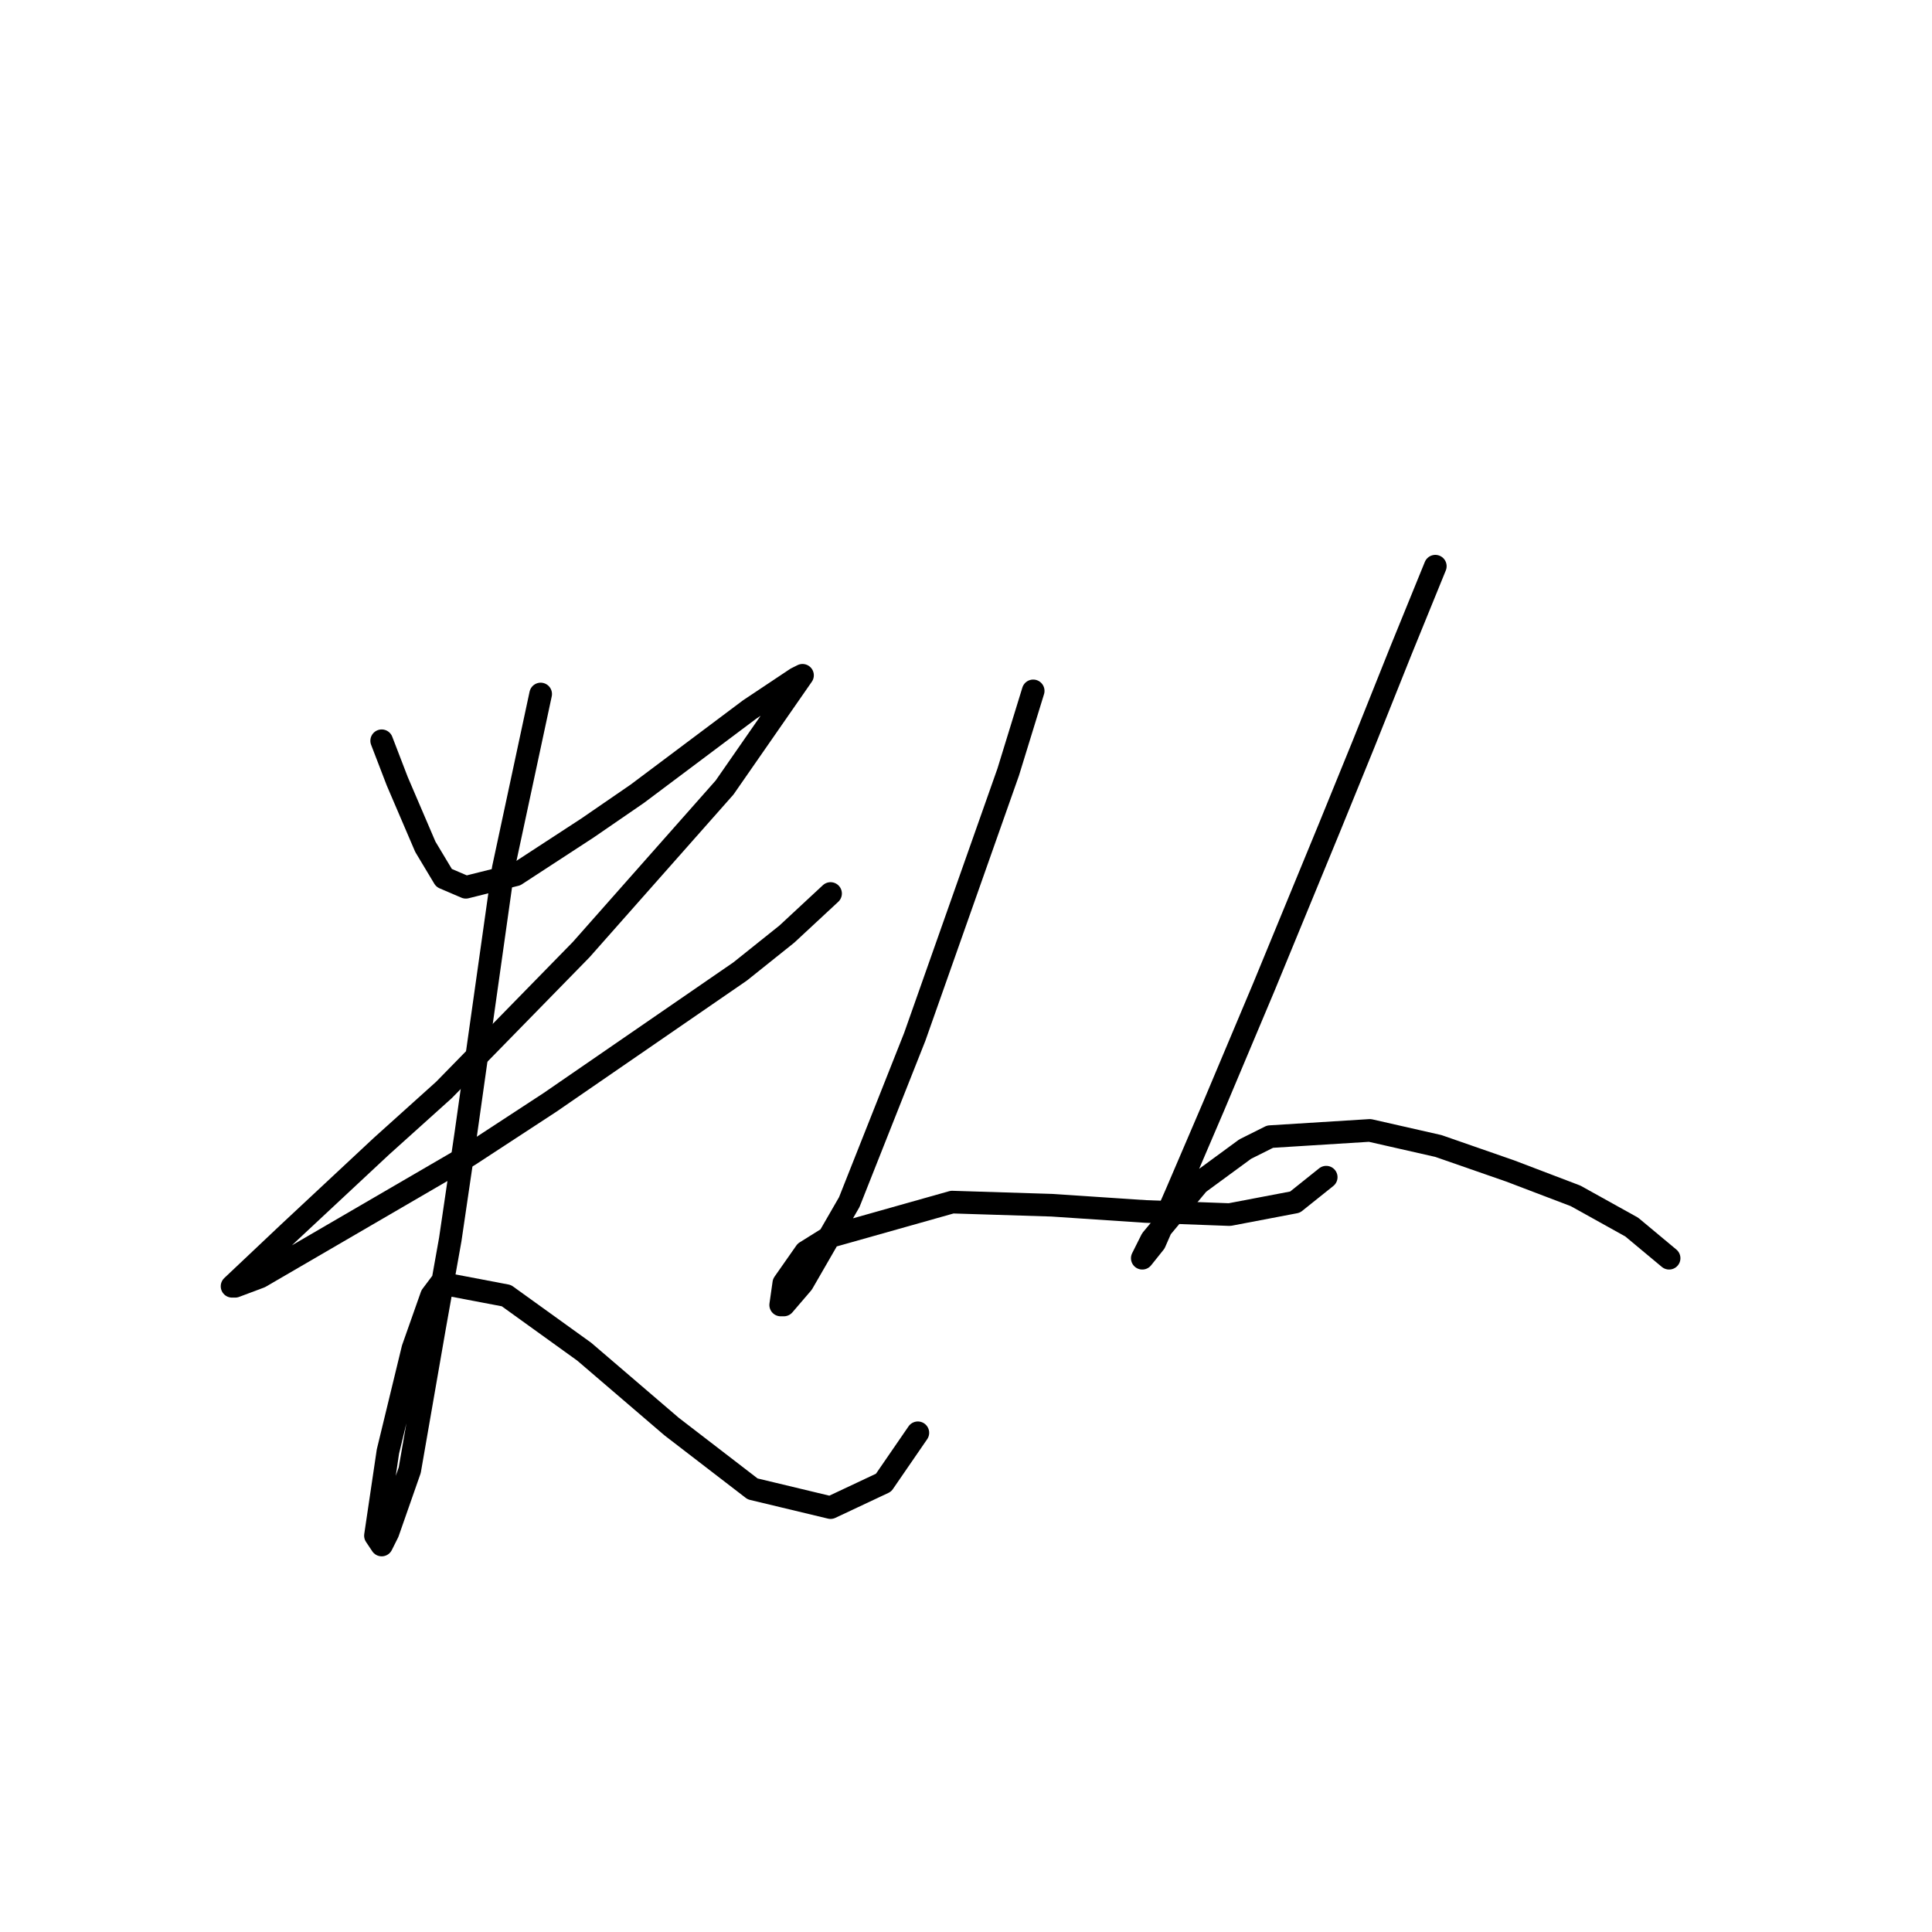 <?xml version="1.0" standalone="no"?>
    <svg width="256" height="256" xmlns="http://www.w3.org/2000/svg" version="1.1">
    <polyline stroke="black" stroke-width="3" stroke-linecap="round" fill="transparent" stroke-linejoin="round" points="50.575 98.155 52.64 103.525 56.358 112.199 58.836 116.329 61.727 117.568 68.336 115.916 77.836 109.72 84.445 105.177 99.315 94.024 104.271 90.72 105.511 89.894 106.337 89.481 96.01 104.351 77.01 125.829 58.836 144.416 50.575 151.851 38.183 163.417 30.749 170.439 31.162 170.439 34.466 169.2 62.14 153.091 72.88 146.069 98.076 128.721 104.271 123.764 110.054 118.394 110.054 118.394 " />
        <polyline stroke="black" stroke-width="3" stroke-linecap="round" fill="transparent" stroke-linejoin="round" points="71.641 91.959 66.684 115.09 61.727 150.199 59.662 164.243 57.597 175.808 54.292 194.809 51.401 203.07 50.575 204.722 49.749 203.483 51.401 192.33 54.706 178.7 57.184 171.678 58.423 170.026 67.097 171.678 77.423 179.113 88.989 189.026 99.728 197.287 110.054 199.765 117.076 196.461 121.62 189.852 121.62 189.852 " />
        <polyline stroke="black" stroke-width="3" stroke-linecap="round" fill="transparent" stroke-linejoin="round" points="136.903 91.546 133.598 102.285 121.207 137.395 112.533 159.286 106.337 170.026 103.858 172.917 103.445 172.917 103.858 170.026 106.75 165.895 110.054 163.83 126.163 159.286 139.381 159.699 151.772 160.525 162.925 160.939 171.599 159.286 175.729 155.982 175.729 155.982 " />
        <polyline stroke="black" stroke-width="3" stroke-linecap="round" fill="transparent" stroke-linejoin="round" points="190.186 75.024 185.642 86.176 180.686 98.568 176.142 109.72 167.468 130.786 160.859 146.482 155.903 158.047 153.011 164.656 151.359 166.721 152.598 164.243 158.794 156.808 164.99 152.264 168.294 150.612 181.512 149.786 190.599 151.851 200.099 155.156 208.773 158.46 216.208 162.591 221.165 166.721 221.165 166.721 " />
        </svg>